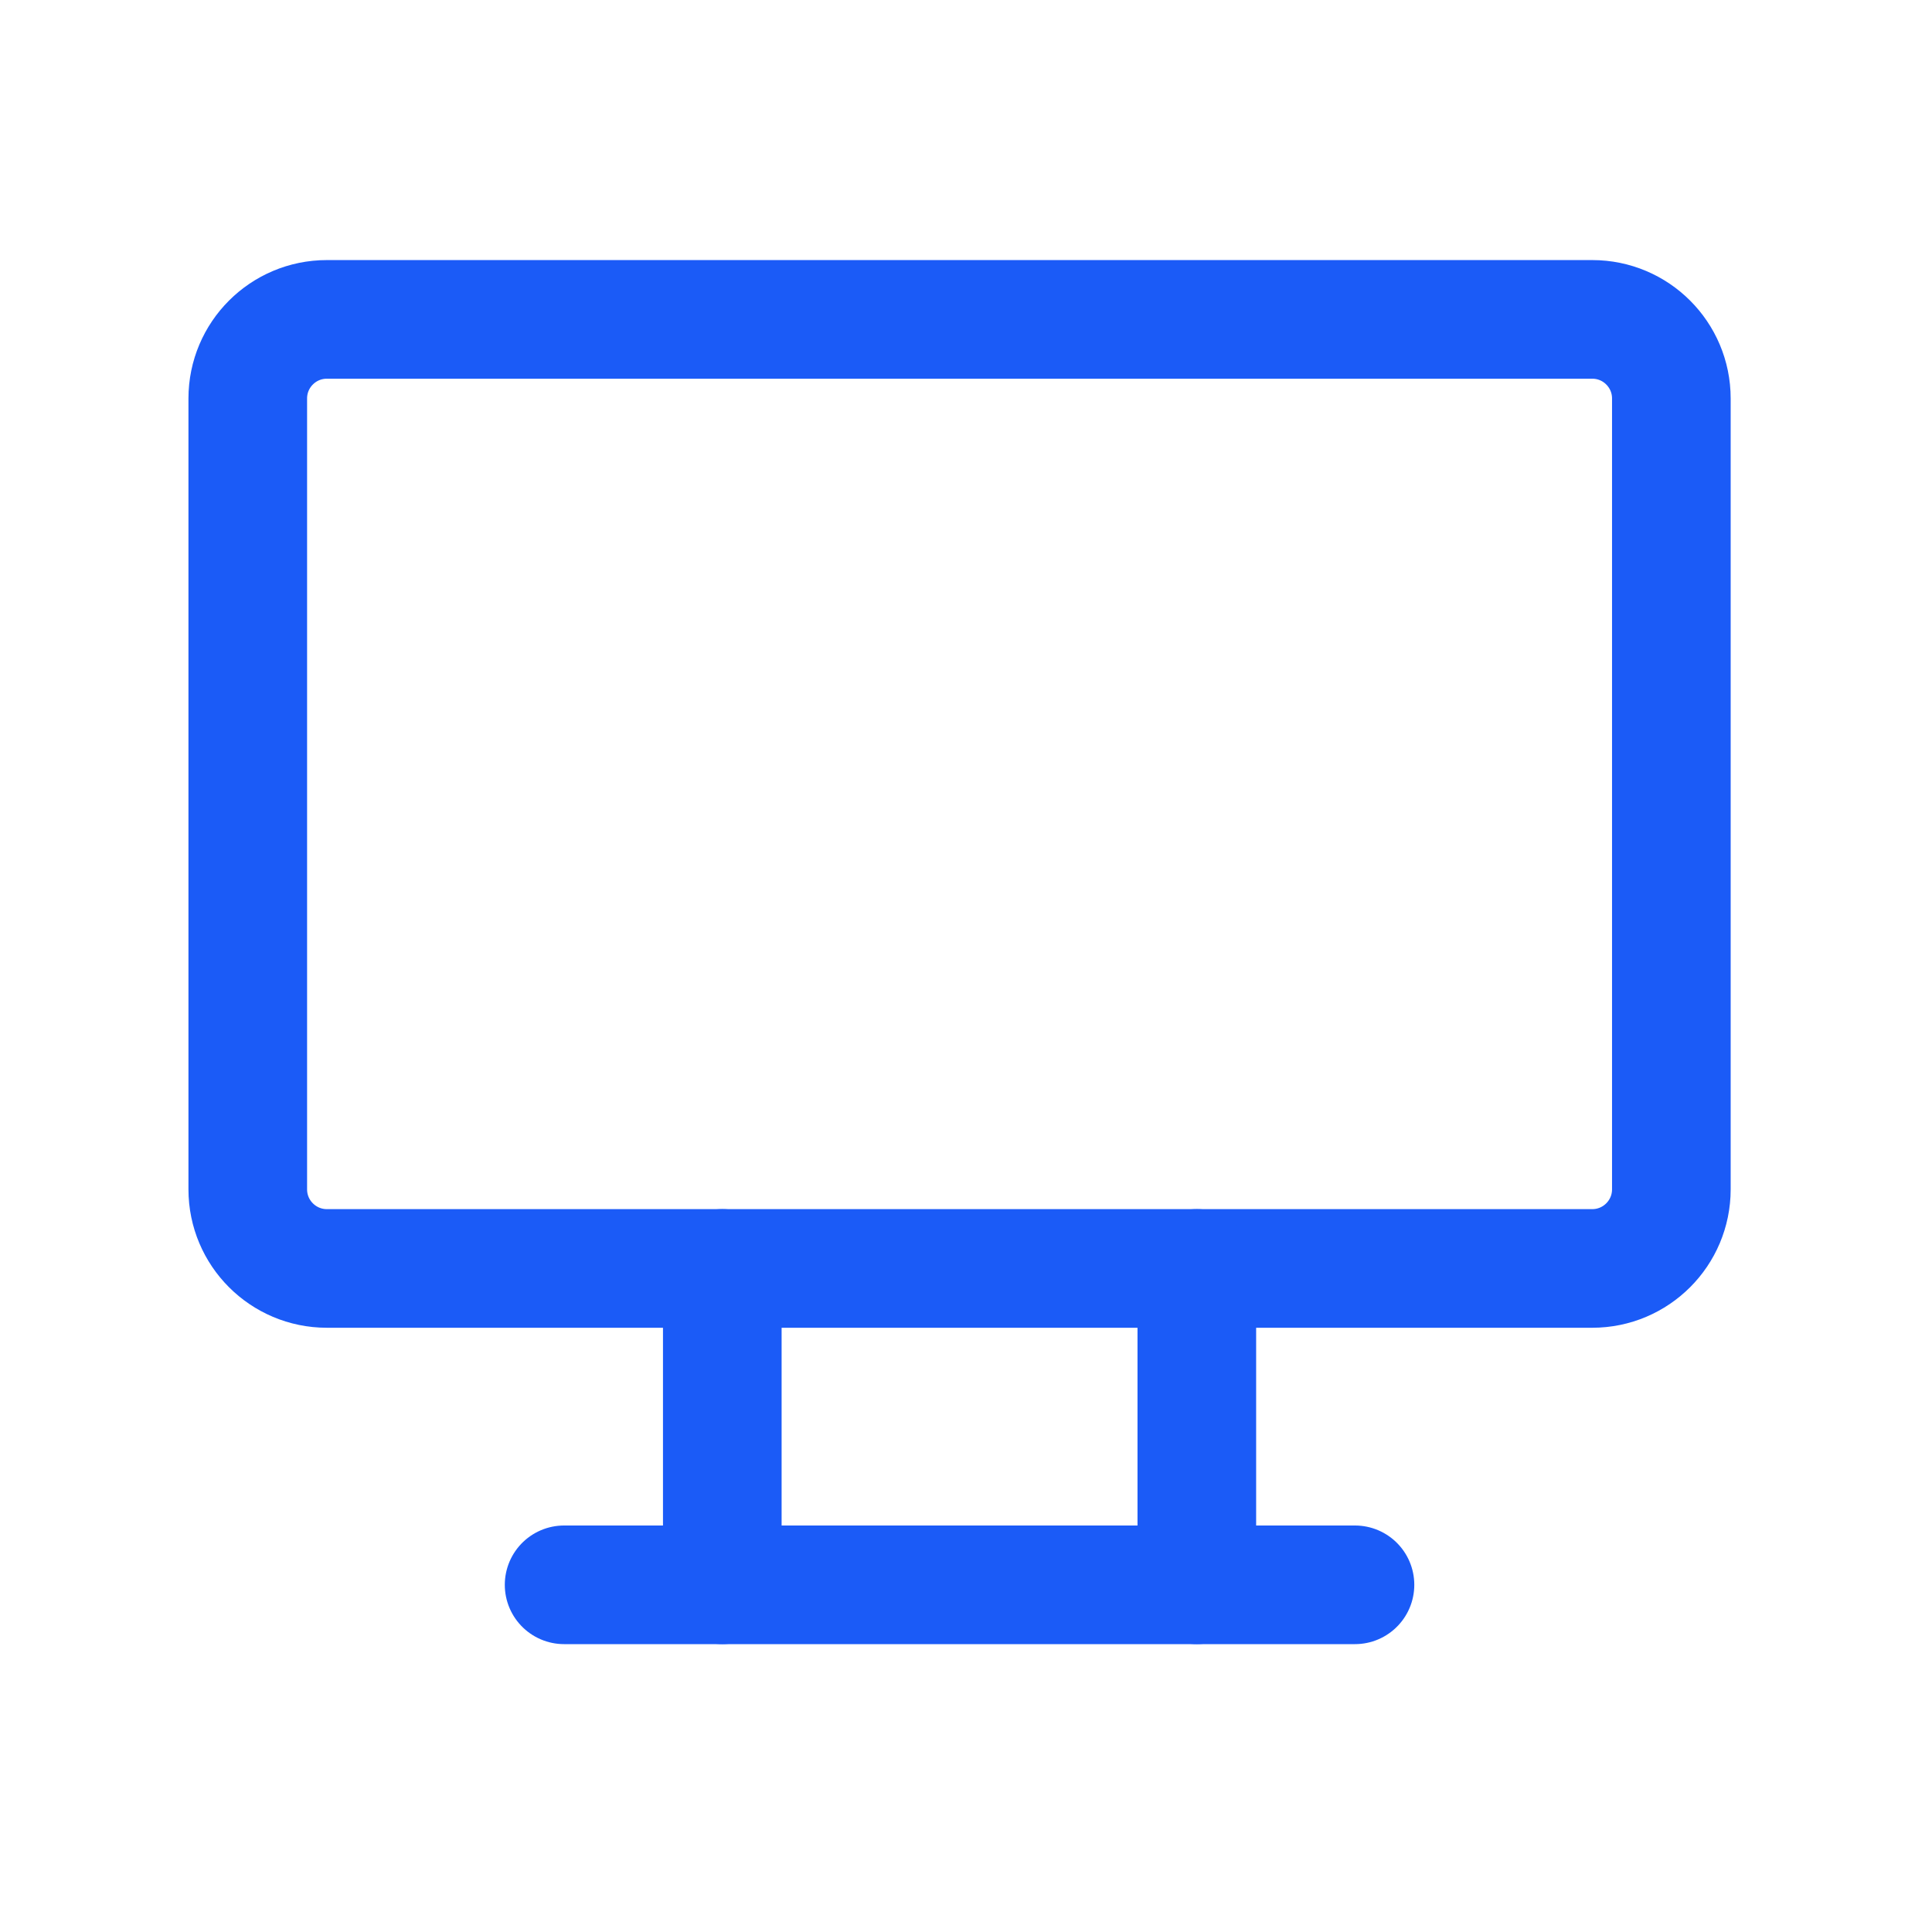 <svg width="57" height="57" viewBox="0 0 57 57" fill="none" xmlns="http://www.w3.org/2000/svg">
<g clip-path="url(#clip0_3_1897)">
<g clip-path="url(#clip1_3_1897)">
<path d="M46.977 9.423H9.643C8.355 9.423 7.31 10.467 7.31 11.756V35.09C7.31 36.378 8.355 37.423 9.643 37.423H46.977C48.265 37.423 49.31 36.378 49.31 35.09V11.756C49.31 10.467 48.265 9.423 46.977 9.423Z" stroke="#1B5BF7" stroke-width="3.5" stroke-linecap="round" stroke-linejoin="round"/>
<path d="M16.643 46.757H39.976" stroke="#1B5BF7" stroke-width="3.5" stroke-linecap="round" stroke-linejoin="round"/>
<path d="M21.31 37.423V46.756" stroke="#1B5BF7" stroke-width="3.5" stroke-linecap="round" stroke-linejoin="round"/>
<path d="M35.31 37.423V46.756" stroke="#1B5BF7" stroke-width="3.5" stroke-linecap="round" stroke-linejoin="round"/>
</g>
</g>
<defs>
<clipPath id="clip0_3_1897">
<rect width="56" height="56" fill="white" transform="translate(0.31 0.09)"/>
</clipPath>
<clipPath id="clip1_3_1897">
<rect width="56" height="56" fill="white" transform="translate(0.31 0.09)"/>
</clipPath>
</defs>
</svg>
